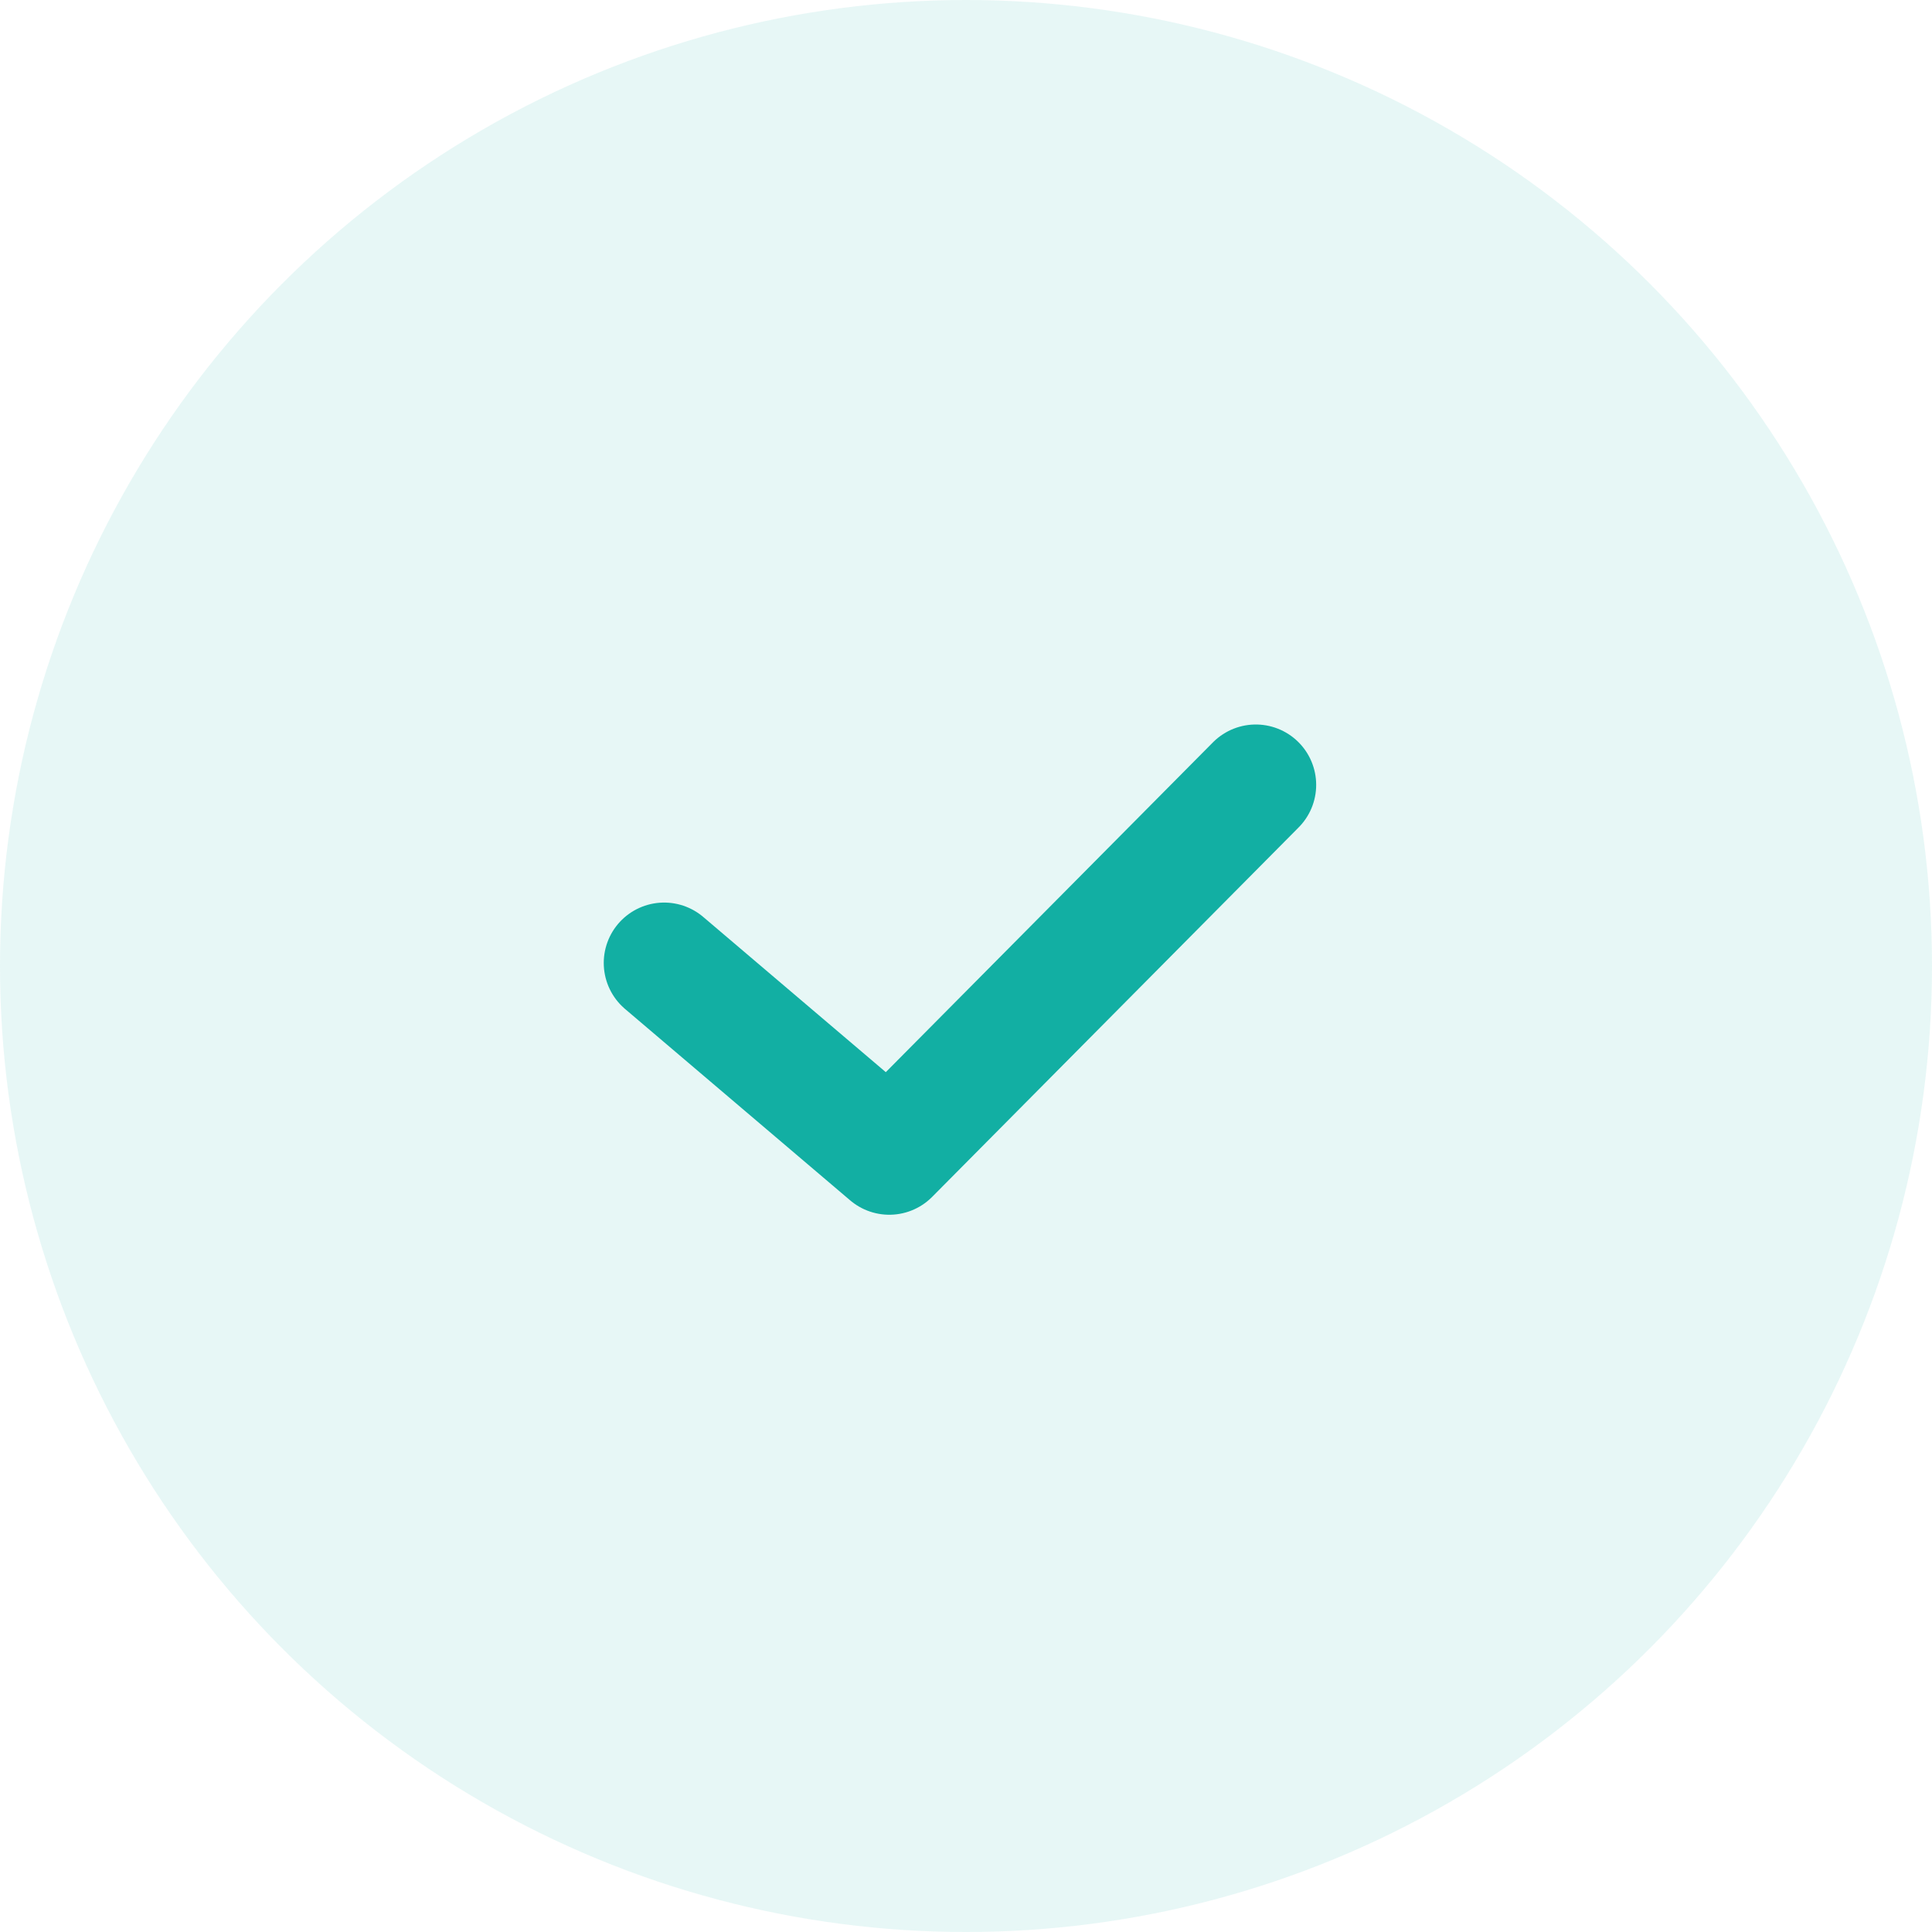 <?xml version="1.0" encoding="UTF-8"?>
<svg id="Layer_2" data-name="Layer 2" xmlns="http://www.w3.org/2000/svg" viewBox="0 0 24 24">
  <defs>
    <style>
      .cls-1 {
        fill: rgba(18, 175, 163, .1);
      }

      .cls-2 {
        fill: none;
        stroke: #12afa3;
        stroke-linecap: round;
        stroke-linejoin: round;
        stroke-width: 1.5px;
      }
    </style>
  </defs>
  <g id="Layer_1-2" data-name="Layer 1">
    <circle class="cls-1" cx="12" cy="12" r="12"/>
    <path class="cls-2" d="m8.25,11.962l2.797,2.378,4.553-4.59"/>
  </g>
</svg>
